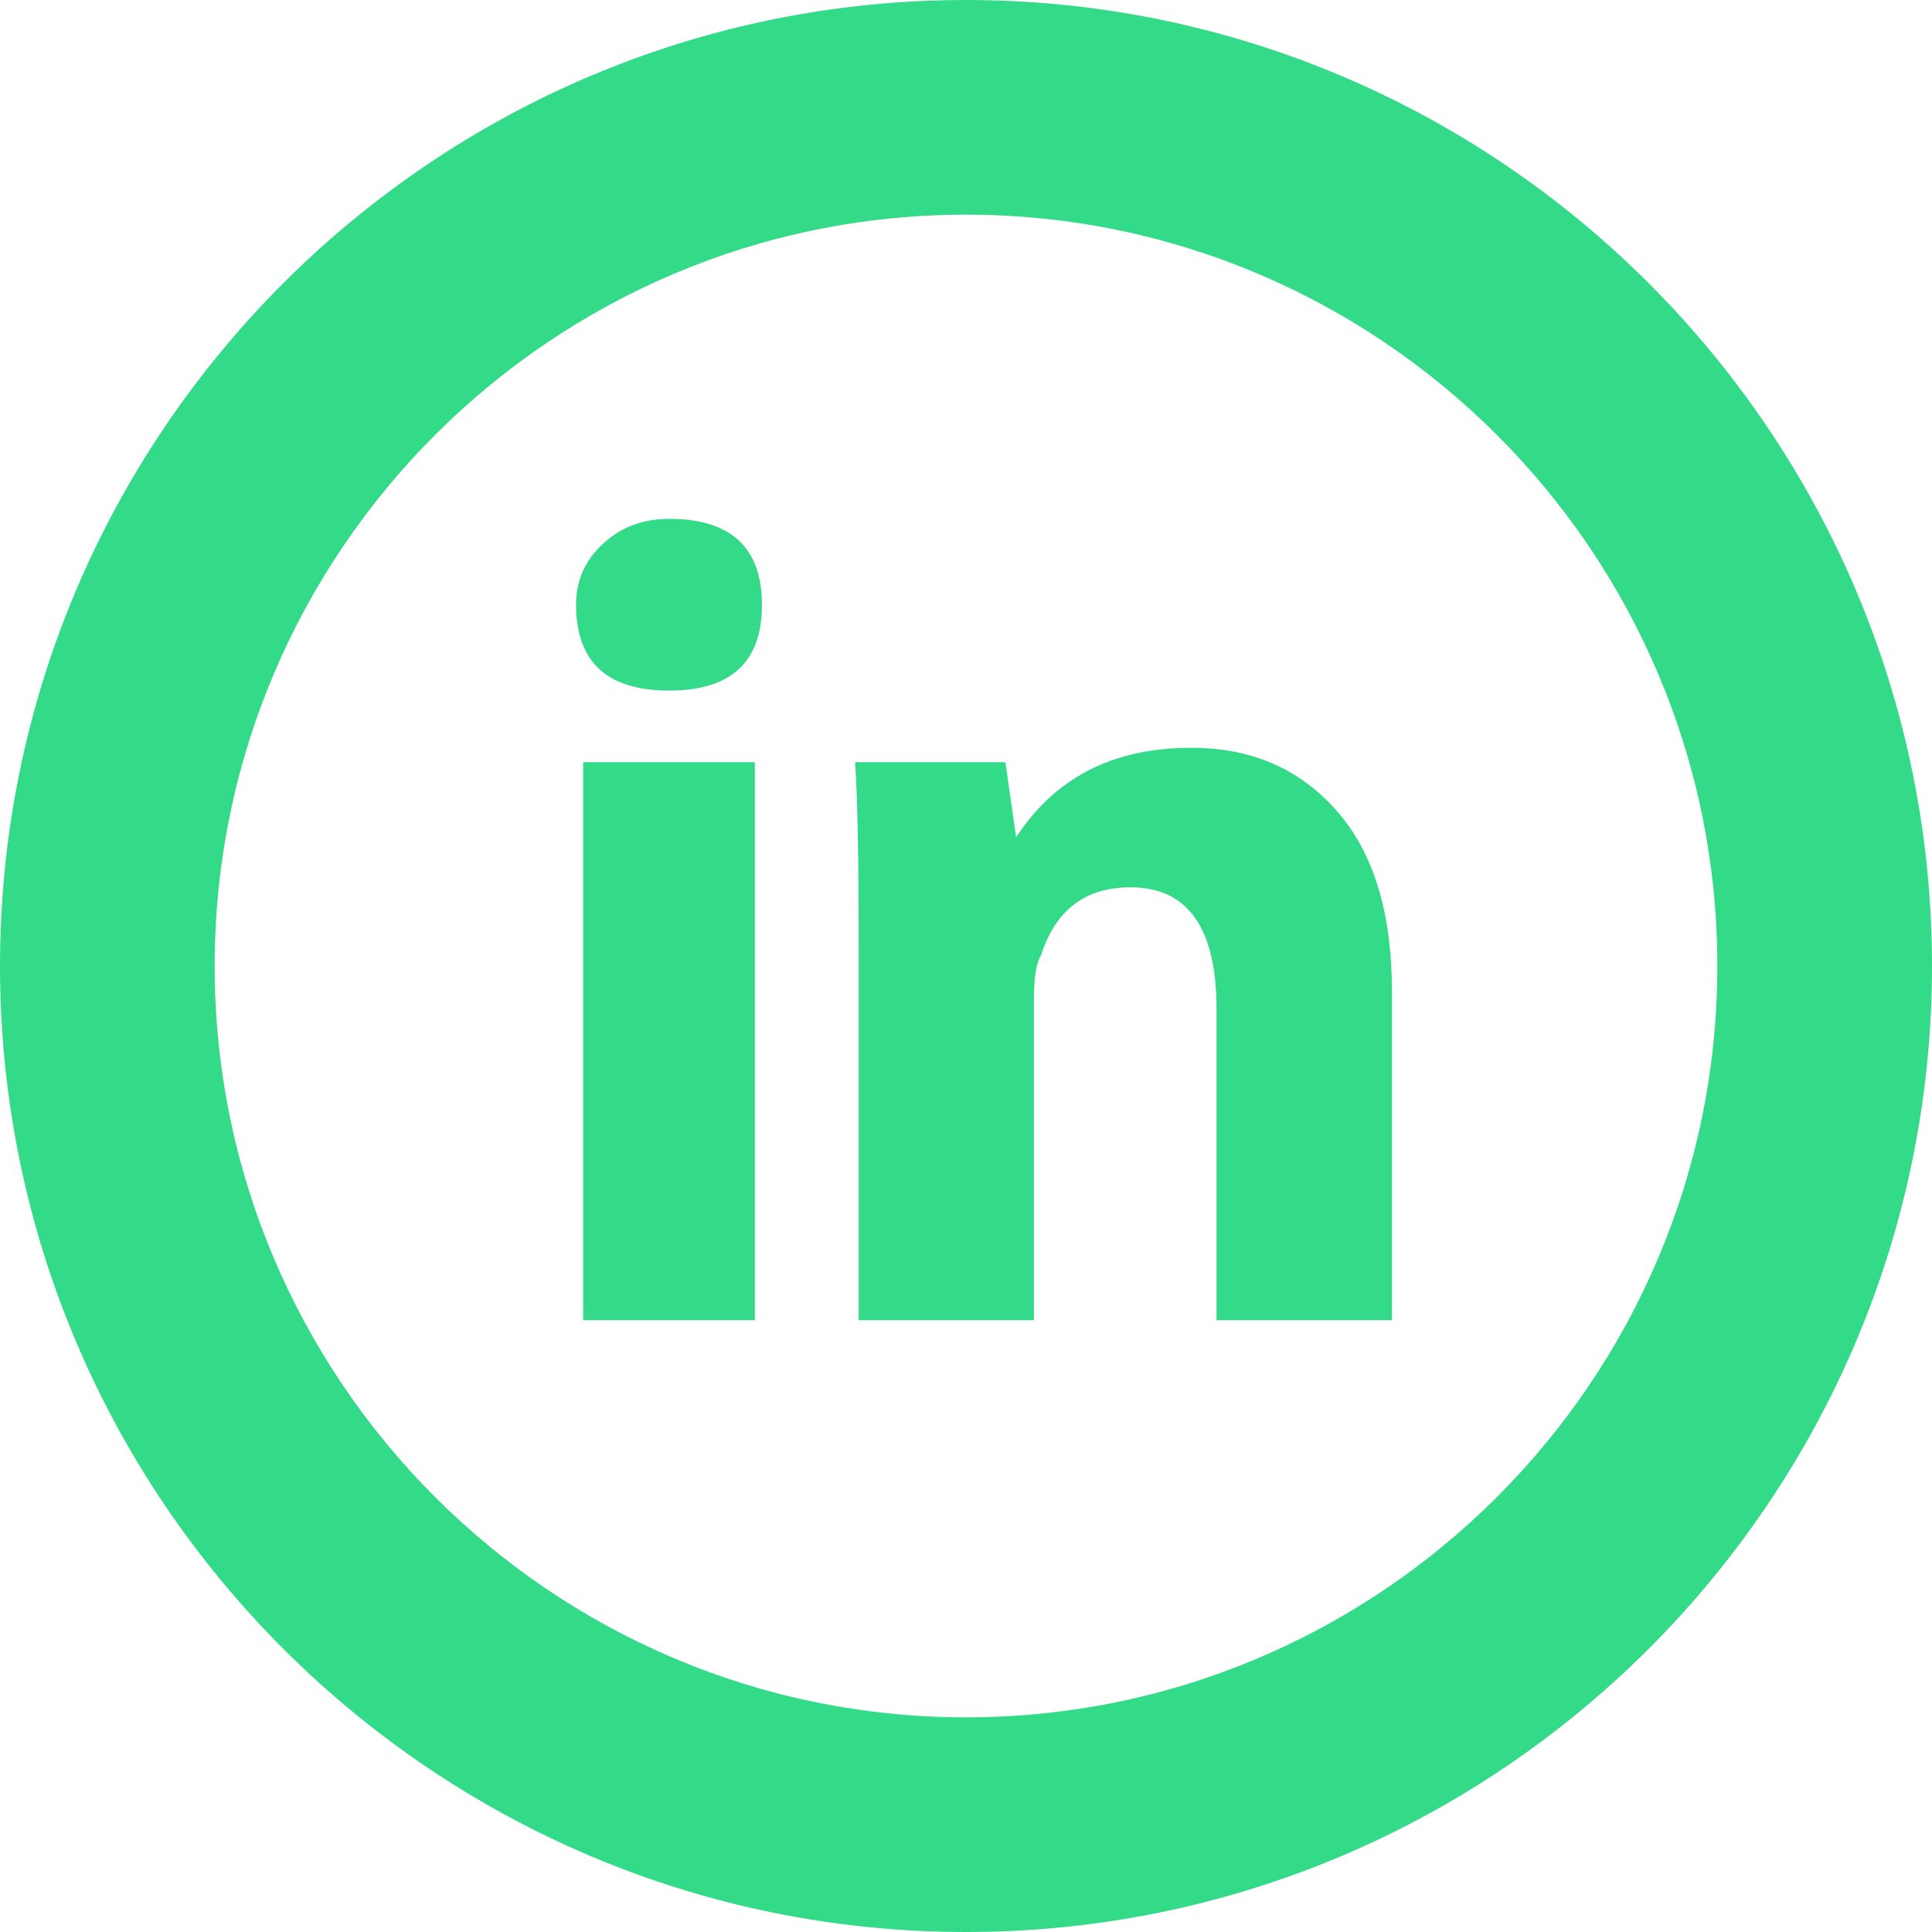 <?xml version="1.0" encoding="iso-8859-1"?>
<!-- Generator: Adobe Illustrator 18.1.1, SVG Export Plug-In . SVG Version: 6.00 Build 0)  -->
<svg version="1.1" id="Capa_1" xmlns="http://www.w3.org/2000/svg" xmlns:xlink="http://www.w3.org/1999/xlink" x="0px" y="0px"
	 viewBox="0 0 18 18" style="enable-background:new 0 0 18 18;" xml:space="preserve">
<g>
	<g id="Layer_1_106_">
		<g>
			<path style="fill:rgb(51, 219, 137);" d="M7.033,12.3h-1.6V7.101h1.6V12.3z M6.233,6.434c-0.577,0-0.866-0.267-0.866-0.8
				c0-0.223,0.082-0.412,0.25-0.567c0.166-0.155,0.371-0.233,0.616-0.233c0.577,0,0.866,0.268,0.866,0.801S6.811,6.434,6.233,6.434z
				 M12.967,12.3h-1.633V9.4c0-0.755-0.268-1.133-0.801-1.133c-0.422,0-0.699,0.211-0.834,0.633C9.656,8.967,9.633,9.101,9.633,9.3
				v3H8V8.767c0-0.8-0.012-1.355-0.033-1.666h1.4l0.1,0.699c0.367-0.556,0.9-0.833,1.633-0.833c0.557,0,1.006,0.194,1.35,0.583
				c0.346,0.389,0.518,0.95,0.518,1.684V12.3H12.967z"/>
		</g>
		<g>
			<path style="fill:rgb(51, 219, 137);" d="M9,18c-4.963,0-9-4.037-9-9s4.037-9,9-9s9,4.037,9,9S13.963,18,9,18z M9,2C5.141,2,2,5.141,2,9
				s3.141,7,7,7s7-3.141,7-7S12.859,2,9,2z"/>
		</g>
	</g>
</g>
</svg>
